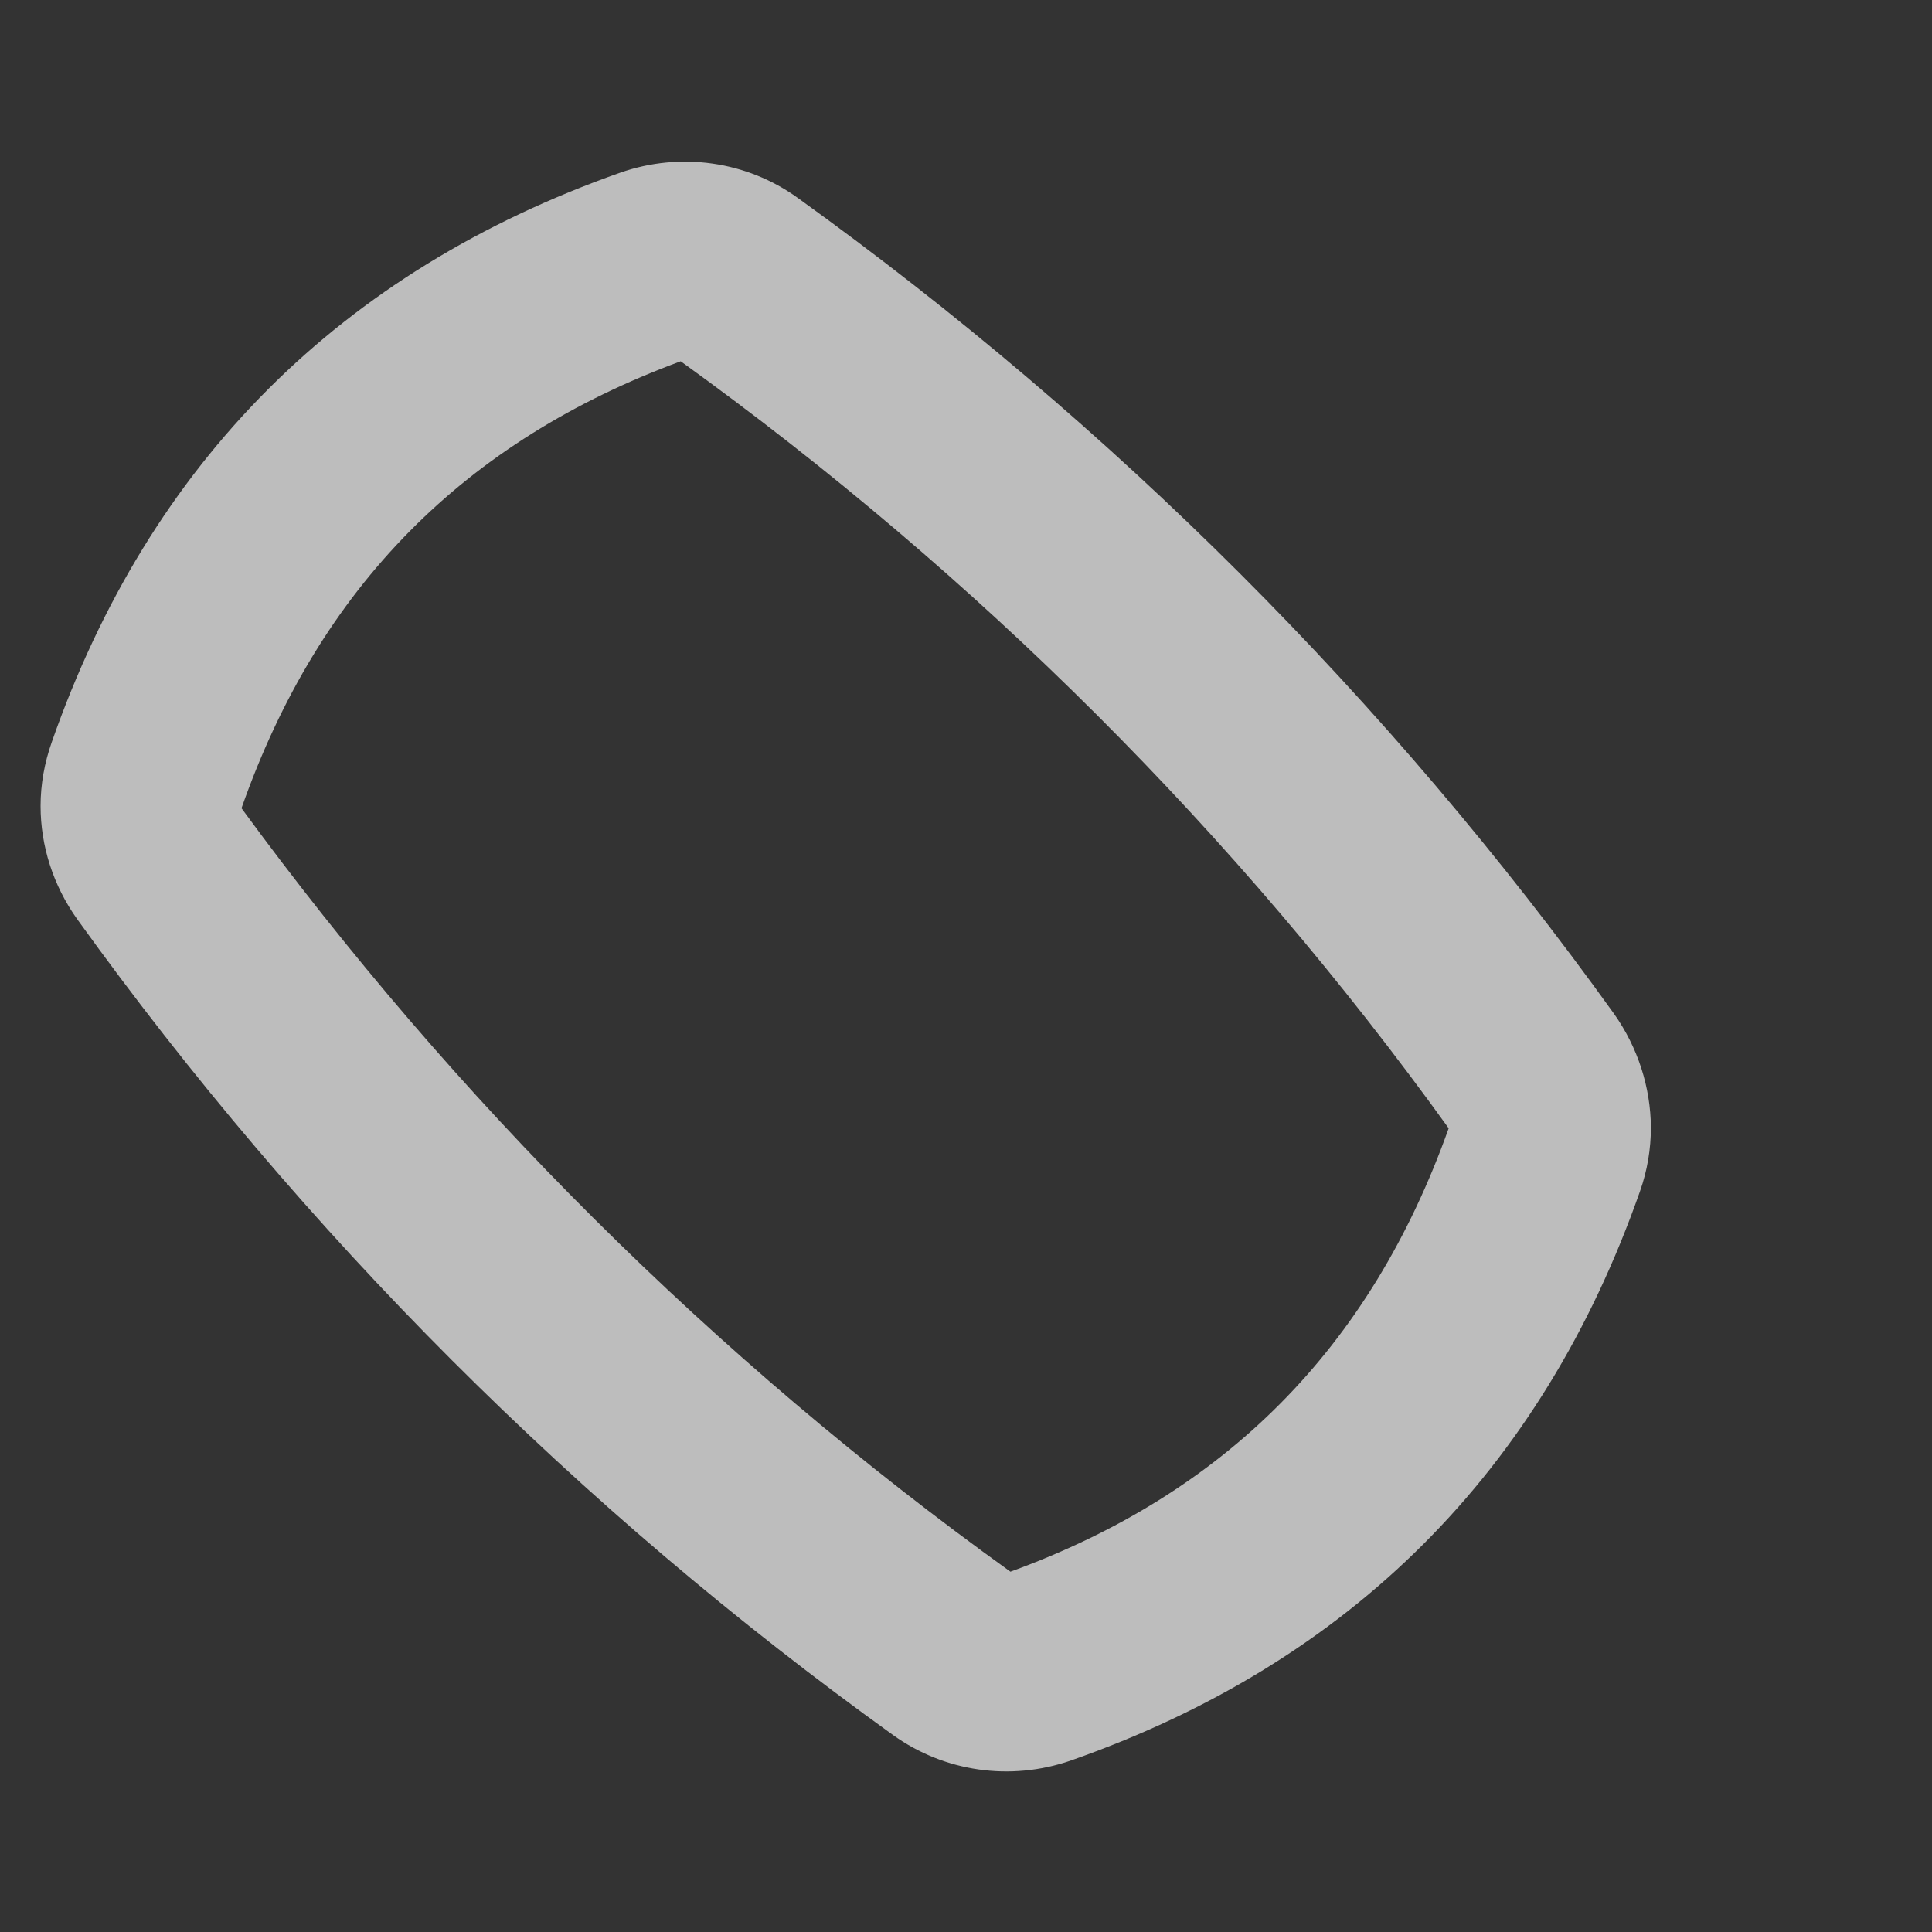 <?xml version="1.0" encoding="UTF-8" standalone="no"?><svg width='6' height='6' viewBox='0 0 6 6' fill='none' xmlns='http://www.w3.org/2000/svg'>
<rect x="0" y="0" width="6" height="6" fill="#333333" stroke="none"/>
<path d='M5.013 3.149C4.312 2.173 3.459 1.321 2.478 0.615C2.319 0.5 2.113 0.471 1.927 0.536C1.059 0.842 0.465 1.435 0.161 2.304C0.138 2.369 0.126 2.436 0.126 2.503C0.126 2.627 0.165 2.75 0.24 2.855C0.943 3.832 1.795 4.685 2.773 5.388C2.933 5.503 3.138 5.532 3.324 5.468C4.193 5.164 4.788 4.569 5.093 3.7C5.116 3.635 5.127 3.568 5.127 3.501C5.126 3.377 5.087 3.254 5.013 3.149ZM3.138 4.881C2.214 4.217 1.41 3.412 0.75 2.51C0.992 1.821 1.445 1.369 2.114 1.122C3.038 1.788 3.841 2.59 4.499 3.504C4.255 4.189 3.803 4.639 3.138 4.881Z' fill='#F8F8F8' fill-opacity='0.7'/>
</svg>
